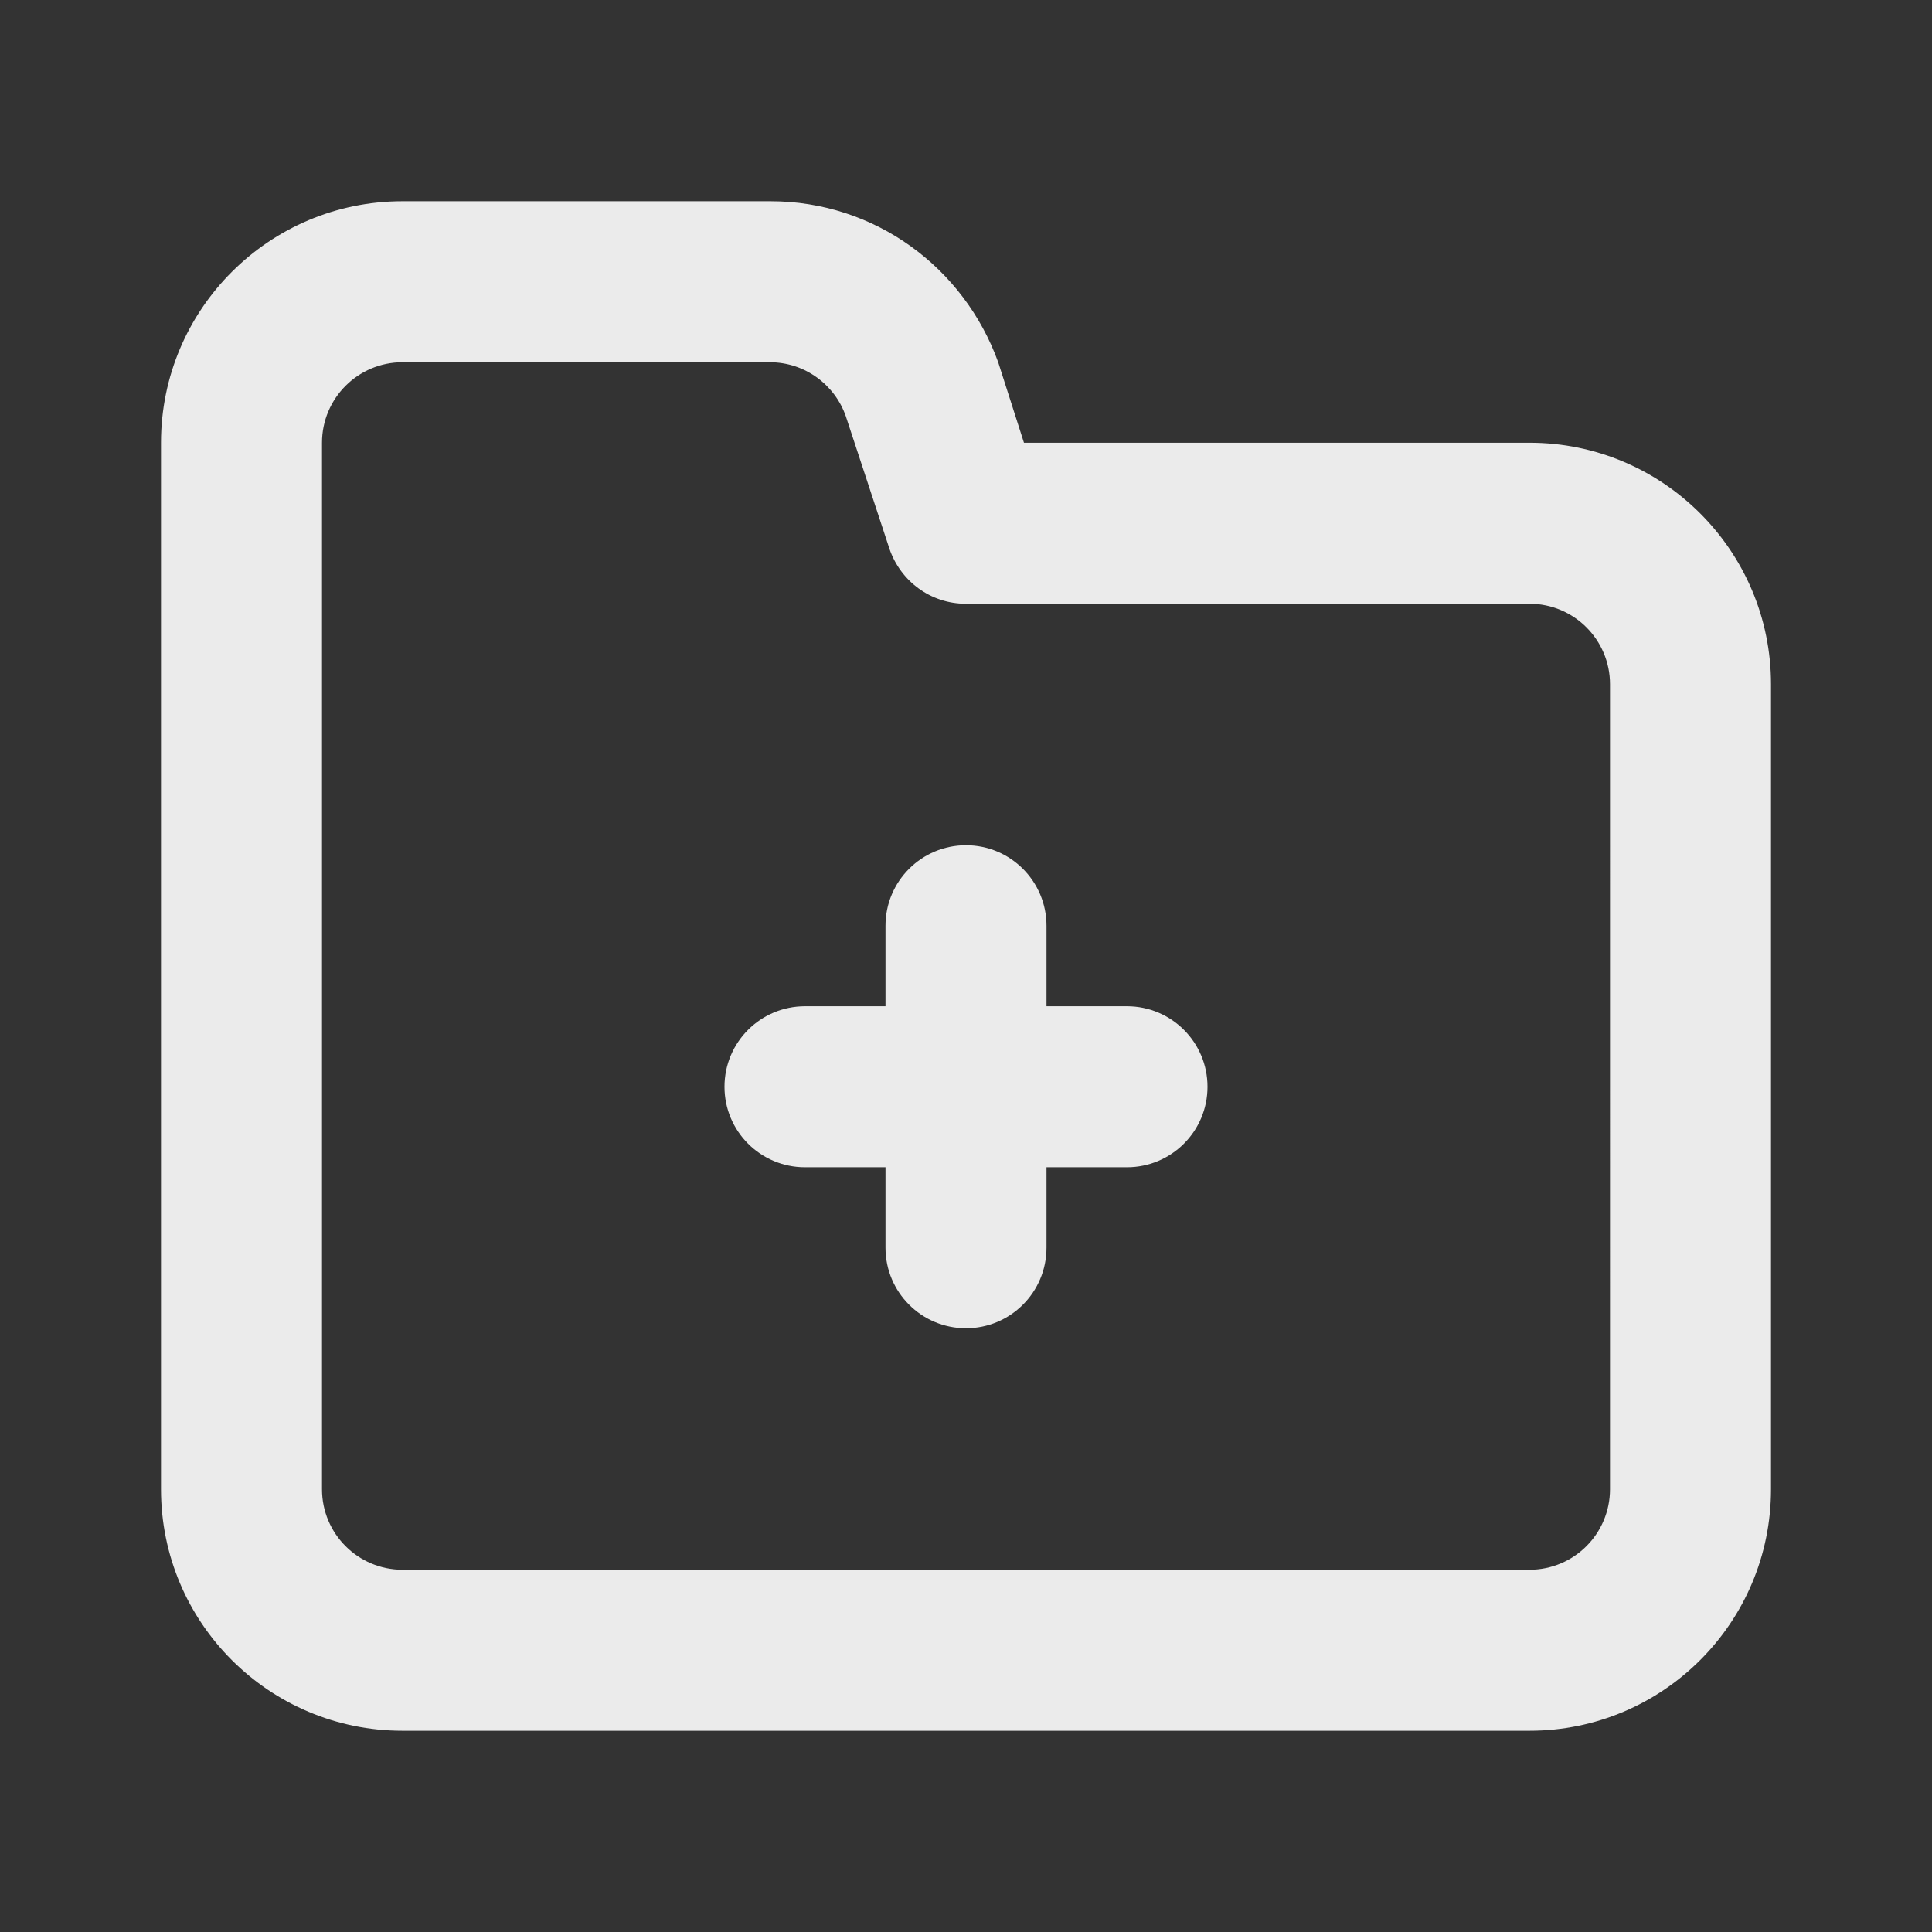 <!-- Generated by IcoMoon.io -->
<svg version="1.1" xmlns="http://www.w3.org/2000/svg" width="280" height="280" viewBox="0 0 280 280">
<rect x="0" y="0" width="280" height="280" fill="#333333" stroke="none"/>
<title>folder-medical</title>
<path fill="#ebebeb" d="M163.333 145.833h-11.667v-11.667c0-6.443-5.223-11.667-11.667-11.667s-11.667 5.223-11.667 11.667v0 11.667h-11.667c-6.443 0-11.667 5.223-11.667 11.667s5.223 11.667 11.667 11.667v0h11.667v11.667c0 6.443 5.223 11.667 11.667 11.667s11.667-5.223 11.667-11.667v0-11.667h11.667c6.443 0 11.667-5.223 11.667-11.667s-5.223-11.667-11.667-11.667v0zM221.667 64.167h-73.267l-3.733-11.667c-4.95-13.71-17.85-23.334-32.998-23.334-0.048 0-0.095 0-0.142 0h-53.193c-19.33 0-35 15.67-35 35v0 151.667c0 19.33 15.67 35 35 35v0h163.333c19.33 0 35-15.67 35-35v0-116.667c0-19.33-15.67-35-35-35v0zM233.333 215.833c0 6.443-5.223 11.667-11.667 11.667v0h-163.333c-6.443 0-11.667-5.223-11.667-11.667v0-151.667c0-6.443 5.223-11.667 11.667-11.667v0h53.2c0.009 0 0.019 0 0.030 0 5.107 0 9.448 3.282 11.029 7.851l0.025 0.082 6.3 19.133c1.605 4.652 5.946 7.933 11.053 7.933 0.011 0 0.021 0 0.032 0h81.665c6.443 0 11.667 5.223 11.667 11.667v0z"></path>
</svg>
